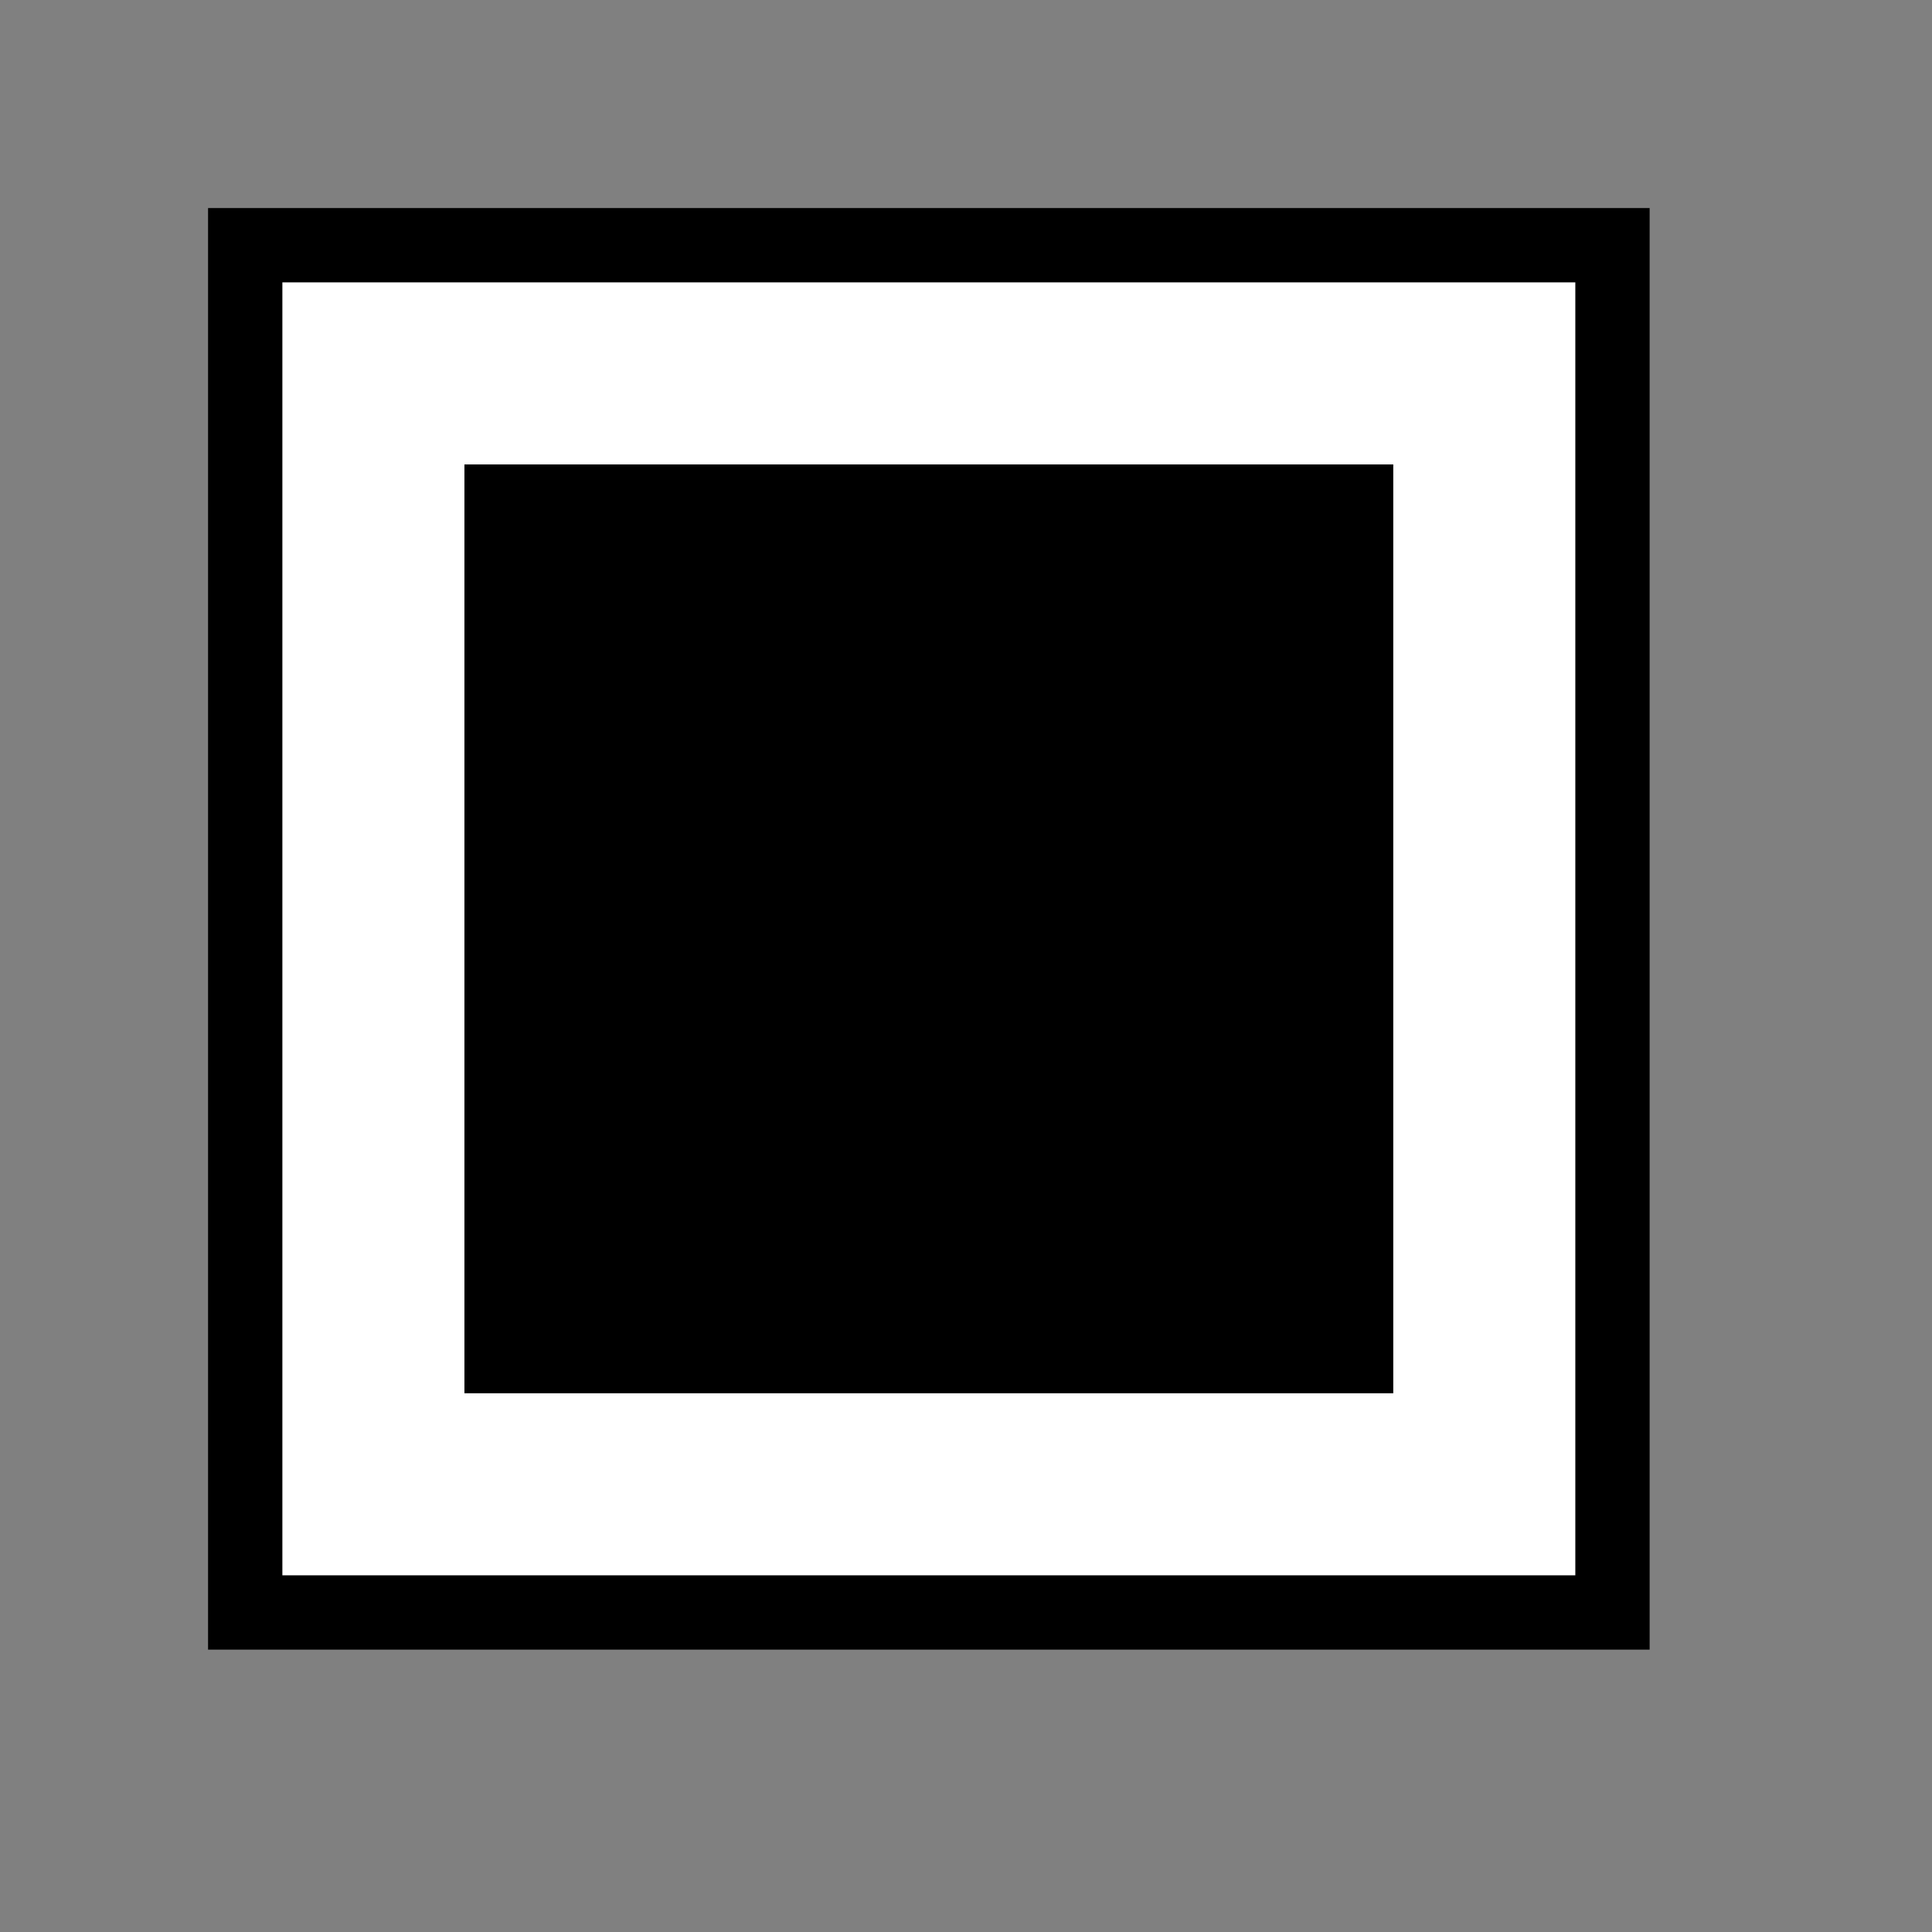 <svg xmlns="http://www.w3.org/2000/svg" style="left: 0px; top: 0px; width: 100%; height: 100%; display: block; min-width: 24px; min-height: 24px; overflow: visible; position: relative;" viewBox="0 0 26 26">
<rect x="0" y="0" width="26" height="26" fill="#808080" stroke="none"/>
<g cellid="2" stopsearch="true" transform="translate(0.5,0.5)" style="visibility: visible;">
<rect x="2.8" y="2.8" width="18.4" height="18.4" fill="#ffffff" stroke="#000000" pointer-events="all">
</rect>
<rect x="6.25" y="6.25" width="11.5" height="11.5" fill="#000000" stroke="#000000" pointer-events="all">
</rect>
</g>
</svg>
